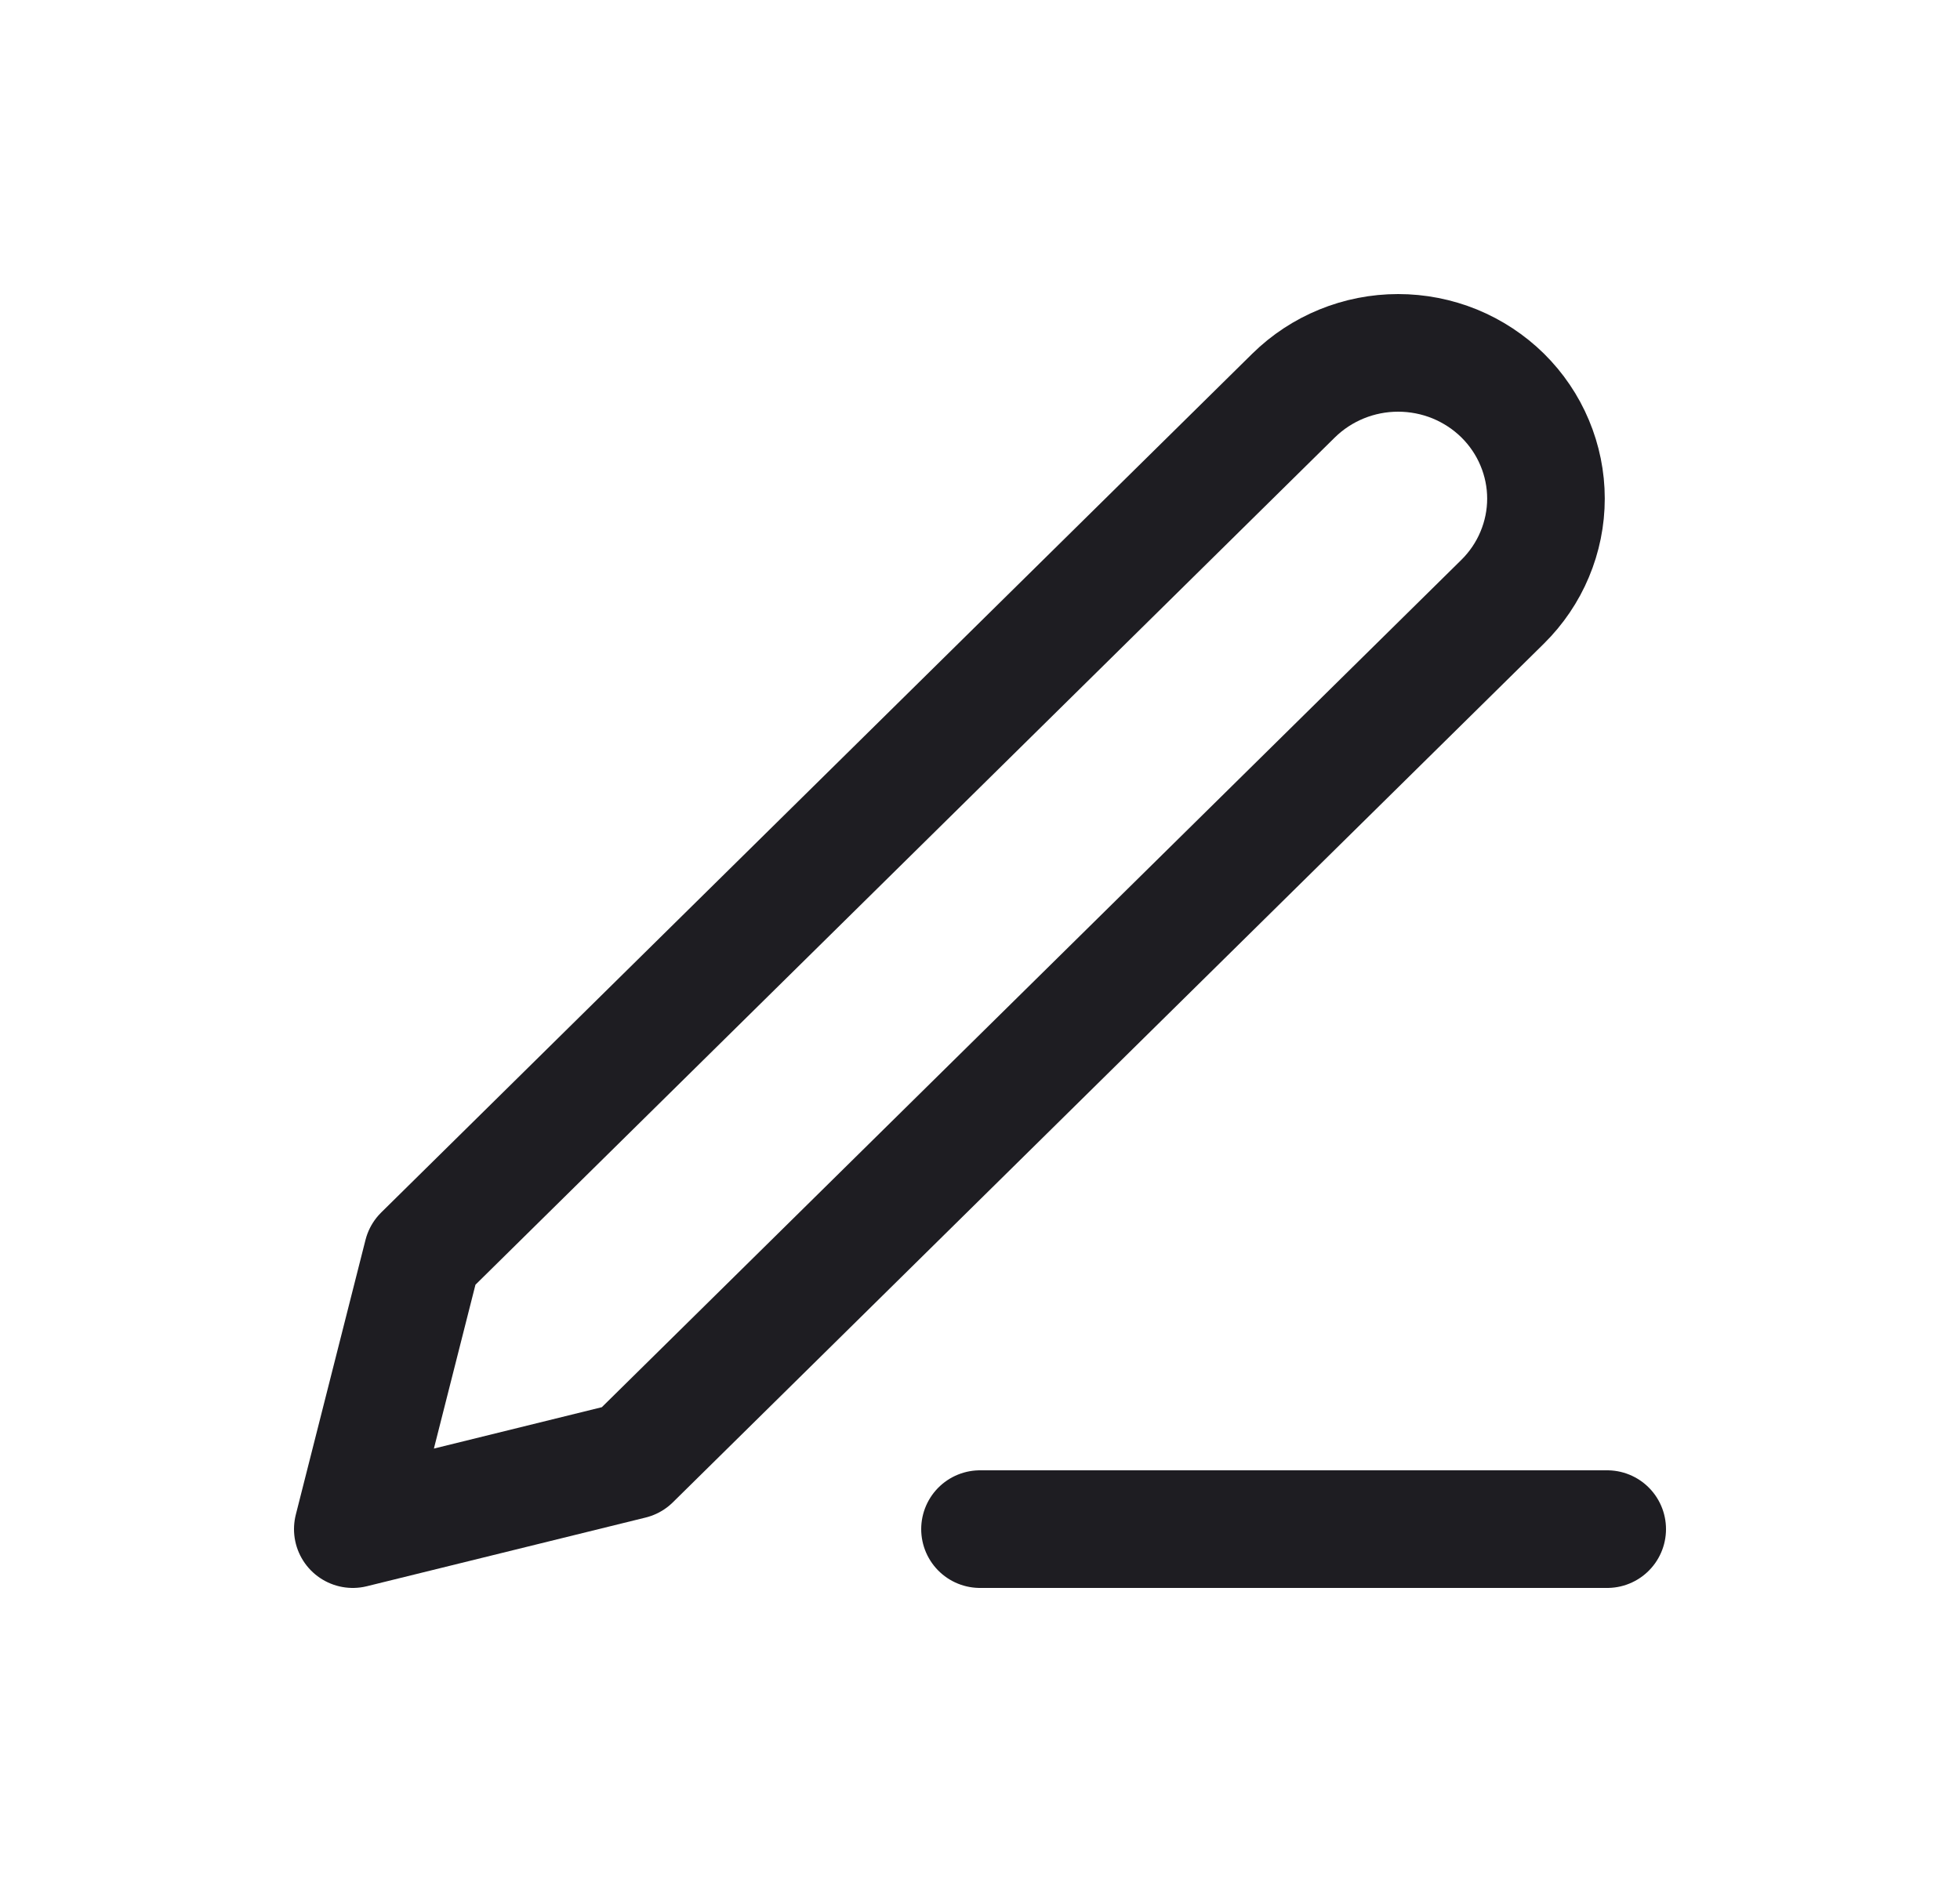 <svg width="25" height="24" viewBox="0 0 25 24" fill="none" xmlns="http://www.w3.org/2000/svg">
<path d="M12.5 19.5H20.5M16.5 5.044C16.854 4.696 17.333 4.5 17.833 4.5C18.081 4.5 18.326 4.548 18.555 4.641C18.784 4.735 18.992 4.872 19.167 5.044C19.342 5.217 19.481 5.422 19.575 5.647C19.67 5.873 19.719 6.114 19.719 6.358C19.719 6.603 19.67 6.844 19.575 7.07C19.481 7.295 19.342 7.5 19.167 7.673L8.056 18.624L4.5 19.5L5.389 15.996L16.5 5.044Z" stroke="#1E1D22" stroke-width="1.5" stroke-linecap="round" stroke-linejoin="round"/>
</svg>
